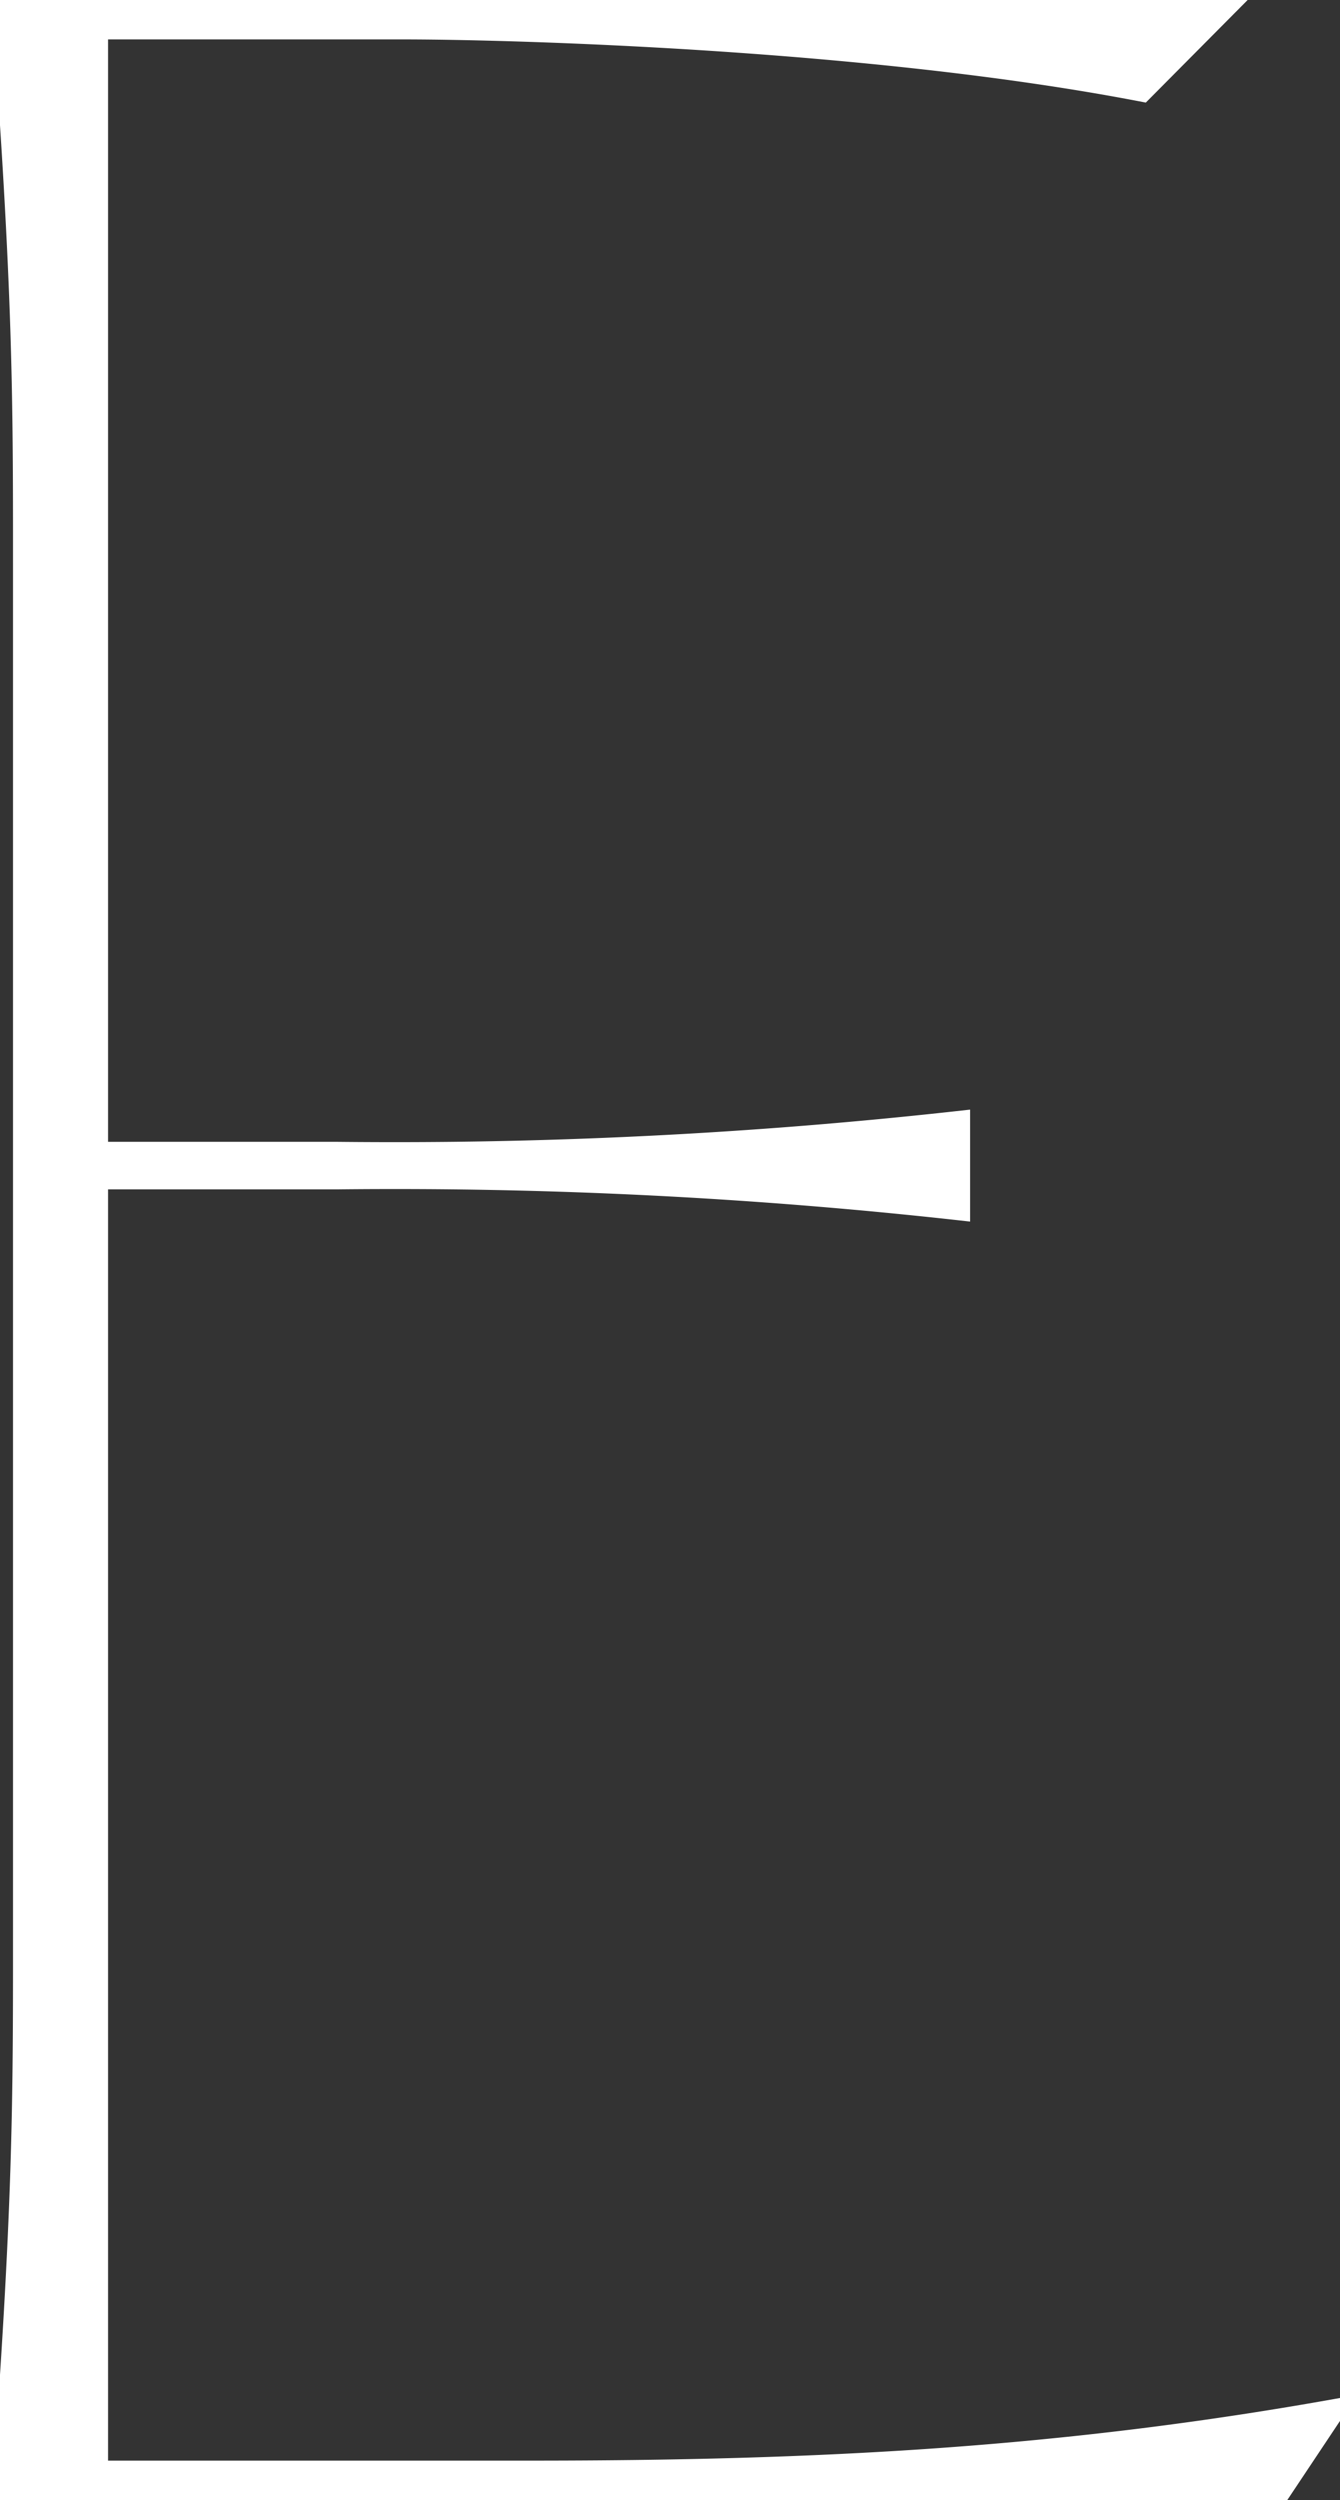   <svg
    id="letterE"
    xmlns="http://www.w3.org/2000/svg"
    viewBox="0 0 82.34 153.55"
  >
    <rect x="0" y="0" width="82.34" height="153.55" fill="#333333" stroke="none"/>
    <path
      d="M93,8.84,87.28,14.6c-16.89-3.27-39.15-3.84-45.49-3.84H23.18V79.47H37.76a313.9,313.9,0,0,0,38.39-1.92v5.76a313.9,313.9,0,0,0-38.39-1.92H23.18v79.08H49.47c17.85,0,32.82-.77,49.91-3.84l-3.84,5.76H17c1.34-17.85,1.34-24.38,1.34-34.55V43.39c0-10.18,0-16.7-1.34-34.55Z"
      transform="translate(-17.04 -8.84)"
      fill="#ffffff"
      stroke="#ffffff"
      stroke-miterlimit="10"
      stroke-width="1"
      shape-rendering="auto"
    />
  </svg>